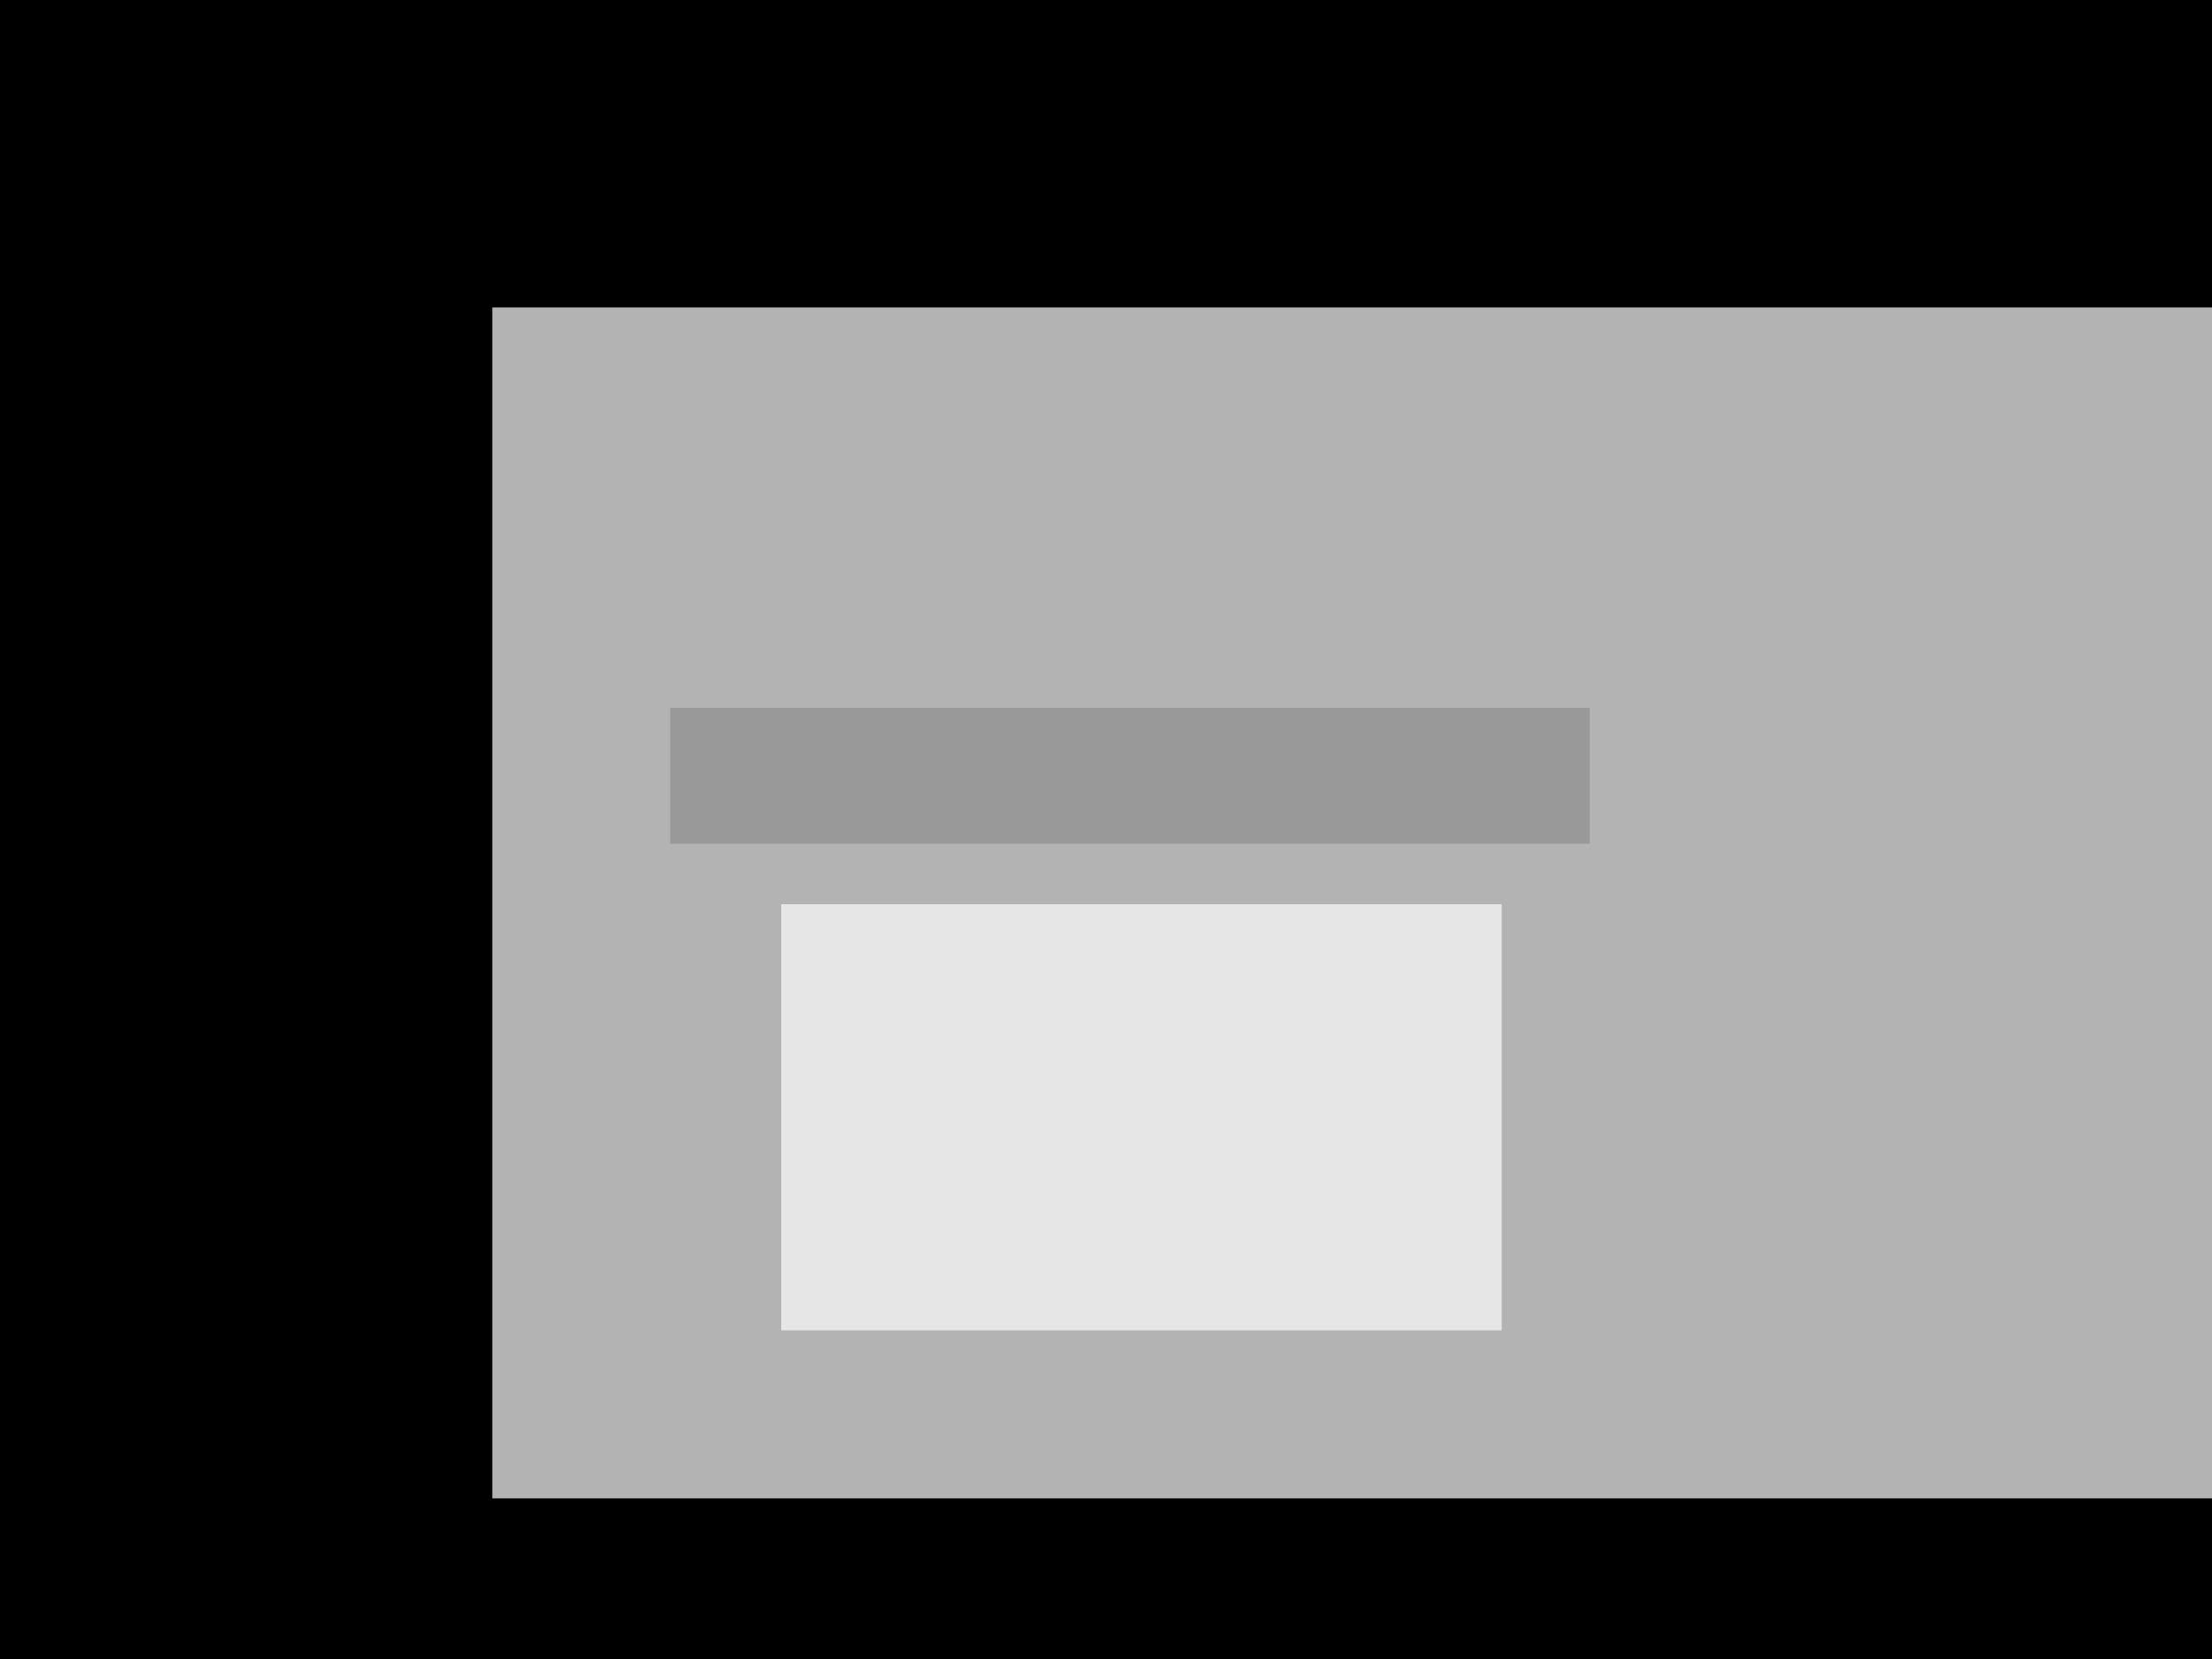 <?xml version="1.0" encoding="UTF-8" standalone="no"?>
<!-- Created with Inkscape (http://www.inkscape.org/) -->

<svg
   xmlns:dc="http://purl.org/dc/elements/1.1/"
   xmlns:cc="http://creativecommons.org/ns#"
   xmlns:rdf="http://www.w3.org/1999/02/22-rdf-syntax-ns#"
   xmlns:svg="http://www.w3.org/2000/svg"
   xmlns="http://www.w3.org/2000/svg"
   xmlns:xlink="http://www.w3.org/1999/xlink"
   xmlns:sodipodi="http://sodipodi.sourceforge.net/DTD/sodipodi-0.dtd"
   xmlns:inkscape="http://www.inkscape.org/namespaces/inkscape"
   width="2000"
   height="1500"
   id="svg2"
   version="1.1"
   inkscape:version="0.48.3.1 r9886"
   sodipodi:docname="press start.svg"
   inkscape:export-filename="/home/carlos/Documentos/Class Wars/Sprites/Intro/press start.png"
   inkscape:export-xdpi="90"
   inkscape:export-ydpi="90">
  <defs
     id="defs4">
    <linearGradient
       inkscape:collect="always"
       id="linearGradient4629">
      <stop
         style="stop-color:#ff0000;stop-opacity:1;"
         offset="0"
         id="stop4631" />
      <stop
         style="stop-color:#ff0000;stop-opacity:0;"
         offset="1"
         id="stop4633" />
    </linearGradient>
    <radialGradient
       inkscape:collect="always"
       xlink:href="#linearGradient4629"
       id="radialGradient4699"
       gradientUnits="userSpaceOnUse"
       gradientTransform="matrix(2.157,0,0,0.272,-1012.6,410.593)"
       cx="875.549"
       cy="563.979"
       fx="875.549"
       fy="563.979"
       r="382.671" />
  </defs>
  <sodipodi:namedview
     id="base"
     pagecolor="#ffffff"
     bordercolor="#666666"
     borderopacity="1.0"
     inkscape:pageopacity="0.0"
     inkscape:pageshadow="2"
     inkscape:zoom="0.35"
     inkscape:cx="1033.2855"
     inkscape:cy="680.61197"
     inkscape:document-units="px"
     inkscape:current-layer="layer1"
     showgrid="false"
     showguides="true"
     inkscape:guide-bbox="true"
     inkscape:window-width="1280"
     inkscape:window-height="965"
     inkscape:window-x="0"
     inkscape:window-y="27"
     inkscape:window-maximized="1" />
  <g
     inkscape:label="Capa 1"
     inkscape:groupmode="layer"
     id="layer1"
     transform="translate(0,447.638)">
    <rect
       style="fill:#000000;fill-opacity:1;stroke:none"
       id="rect2985"
       width="2000"
       height="1500"
       x="0"
       y="-447.638" />
    <flowRoot
       xml:space="preserve"
       id="flowRoot3853"
       style="font-size:40px;font-style:normal;font-variant:normal;font-weight:normal;font-stretch:normal;line-height:125%;letter-spacing:0px;word-spacing:0px;fill:#b3b3b3;fill-opacity:1;stroke:none;font-family:Penguin Attack;-inkscape-font-specification:Penguin Attack"
       transform="matrix(1.444,0,0,1.444,-264.507,-846.298)"><flowRegion
         id="flowRegion3855"
         style="fill:url(#radialGradient4699);fill-opacity:1"><rect
           id="rect3857"
           width="1134.286"
           height="745.714"
           x="491.429"
           y="468.571"
           style="font-style:normal;font-variant:normal;font-weight:normal;font-stretch:normal;fill:#b3b3b3;fill-opacity:1;font-family:Penguin Attack;-inkscape-font-specification:Penguin Attack" /></flowRegion><flowPara
         id="flowPara3859"
         style="font-size:144px;font-style:normal;font-variant:normal;font-weight:normal;font-stretch:normal;text-align:start;line-height:125%;writing-mode:lr-tb;text-anchor:start;fill-opacity:1;font-family:'8-bit Limit O BRK';-inkscape-font-specification:'8-bit Limit O BRK';fill:#b3b3b3">CLASS WARS</flowPara></flowRoot>    <flowRoot
       xml:space="preserve"
       id="flowRoot4677"
       style="font-size:40px;font-style:normal;font-weight:normal;line-height:125%;letter-spacing:0px;word-spacing:0px;fill:#999999;fill-opacity:1;stroke:none;font-family:Sans"
       transform="translate(-262.617,-447.638)"><flowRegion
         id="flowRegion4679"><rect
           id="rect4681"
           width="831.429"
           height="122.857"
           x="868.571"
           y="640"
           style="fill:#999999" /></flowRegion><flowPara
         id="flowPara4683"
         style="font-size:64px;font-style:normal;font-variant:normal;font-weight:normal;font-stretch:normal;fill:#666666;font-family:'8-bit Limit BRK';-inkscape-font-specification:'8-bit Limit BRK'">DESIGNED AND DEVELOPED BY:</flowPara></flowRoot>    <flowRoot
       xml:space="preserve"
       id="flowRoot4685"
       style="font-size:64px;font-style:normal;font-variant:normal;font-weight:normal;font-stretch:normal;line-height:125%;letter-spacing:0px;word-spacing:0px;fill:#e6e6e6;fill-opacity:1;stroke:none;font-family:'8-bit Limit BRK';-inkscape-font-specification:'8-bit Limit BRK'"
       transform="translate(-256.493,-470.038)"><flowRegion
         id="flowRegion4687"><rect
           id="rect4689"
           width="651.429"
           height="497.143"
           x="962.857"
           y="840"
           style="font-size:64px;font-style:normal;font-variant:normal;font-weight:normal;font-stretch:normal;fill:#e6e6e6;font-family:'8-bit Limit BRK';-inkscape-font-specification:'8-bit Limit BRK'" /></flowRegion><flowPara
         id="flowPara4691"
         style="fill:#666666">CARLOS MANRIQUE</flowPara><flowPara
         id="flowPara4693"
         style="fill:#666666">ALEJANDRO FLORES</flowPara><flowPara
         id="flowPara4695"
         style="fill:#666666">JOSE MANUEL ESTRADA</flowPara></flowRoot>    <flowRoot
       xml:space="preserve"
       id="flowRoot4703"
       style="font-size:40px;font-style:normal;font-weight:normal;line-height:125%;letter-spacing:0px;word-spacing:0px;fill:#b3b3b3;fill-opacity:1;stroke:none;font-family:Sans"
       transform="translate(-97.806,-447.638)"><flowRegion
         id="flowRegion4705"><rect
           id="rect4707"
           width="737.143"
           height="151.429"
           x="742.857"
           y="1202.857"
           style="fill:#b3b3b3" /></flowRegion><flowPara
         id="flowPara4709"
         style="font-size:64px;font-style:normal;font-variant:normal;font-weight:normal;font-stretch:normal;fill:#b3b3b3;font-family:'8-bit Limit BRK';-inkscape-font-specification:'8-bit Limit BRK'">PRESS START TO CONTINUE</flowPara></flowRoot>  </g>
</svg>
